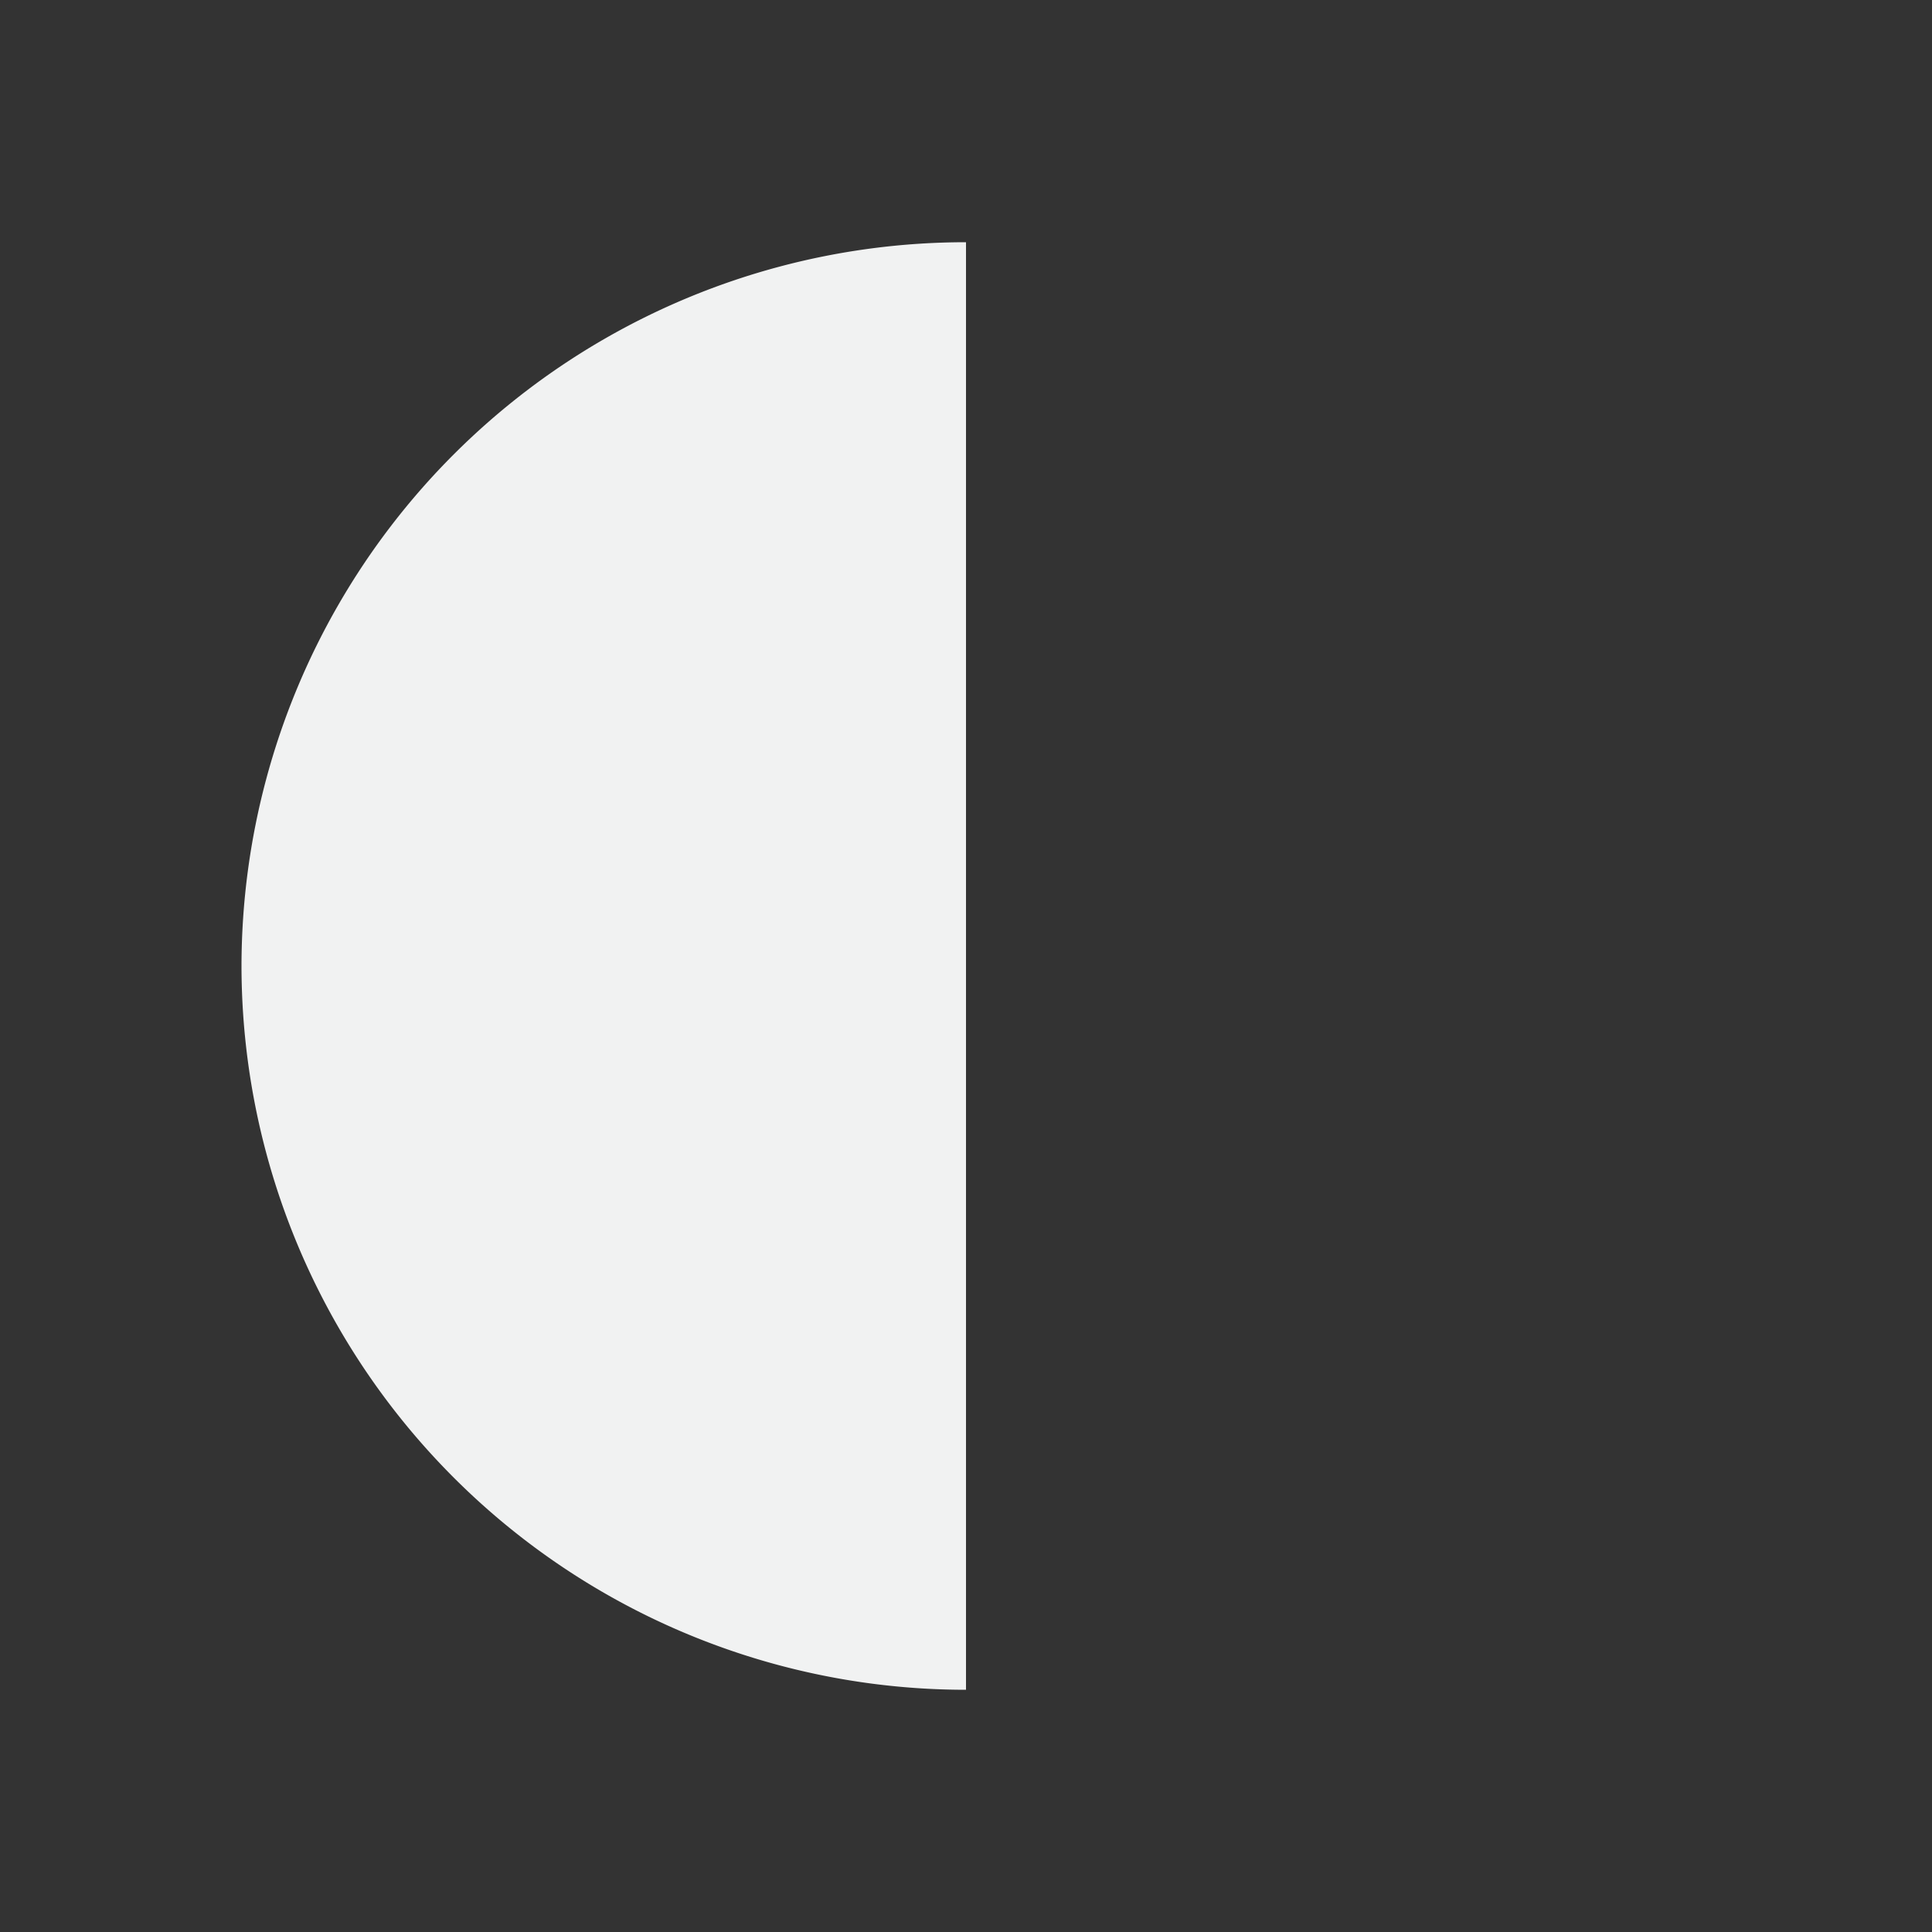<?xml version="1.0" encoding="UTF-8"?>
<!--Part of Monotone: https://github.com/sixsixfive/Monotone, released under cc-by-sa_v4-->
<svg version="1.1" viewBox="0 0 16 16" width="32" height="32" xmlns="http://www.w3.org/2000/svg">
<rect x="0" y="0" width="16" height="16" fill="#333333" stroke="none"/>
<path d="m8 2.006a6 6 0 0 0-6 5.994 6 6 0 0 0 6 5.994v-11.988z" fill="#f1f2f2"/>
</svg>
